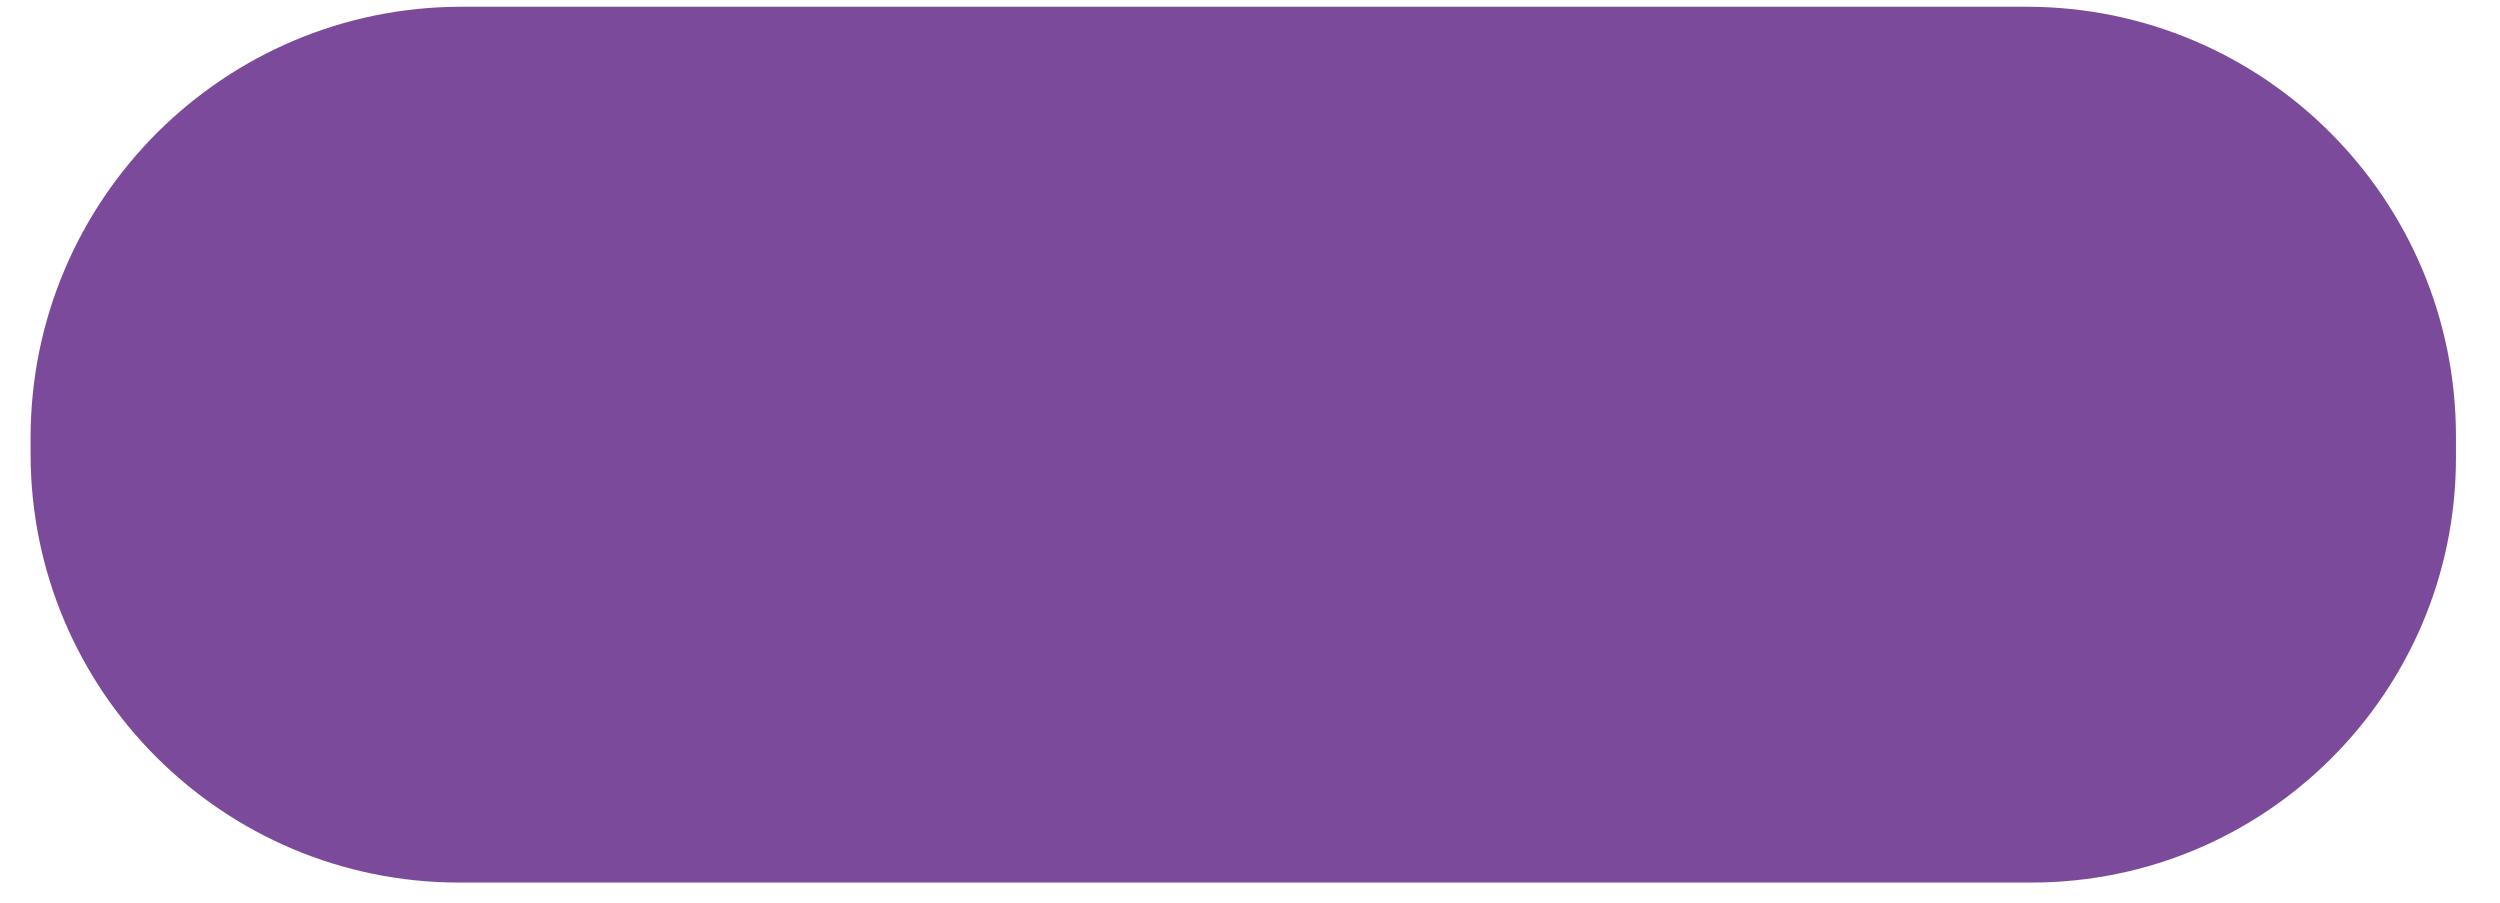 <?xml version="1.0" encoding="UTF-8" standalone="no"?>
<!DOCTYPE svg PUBLIC "-//W3C//DTD SVG 1.1//EN" "http://www.w3.org/Graphics/SVG/1.1/DTD/svg11.dtd">
<svg version="1.1" xmlns="http://www.w3.org/2000/svg" xmlns:xlink="http://www.w3.org/1999/xlink" preserveAspectRatio="xMidYMid meet" viewBox="139 184 364 134" width="360" height="130"><defs><path d="M436.24 185C471.46 185 500 213.54 500 248.76C500 262.01 500 238.56 500 251.95C500 286.77 471.77 315 436.95 315C377.56 315 262.92 315 203.65 315C168.5 315 140 286.5 140 251.35C140 238.08 140 262.19 140 248.99C140 213.65 168.65 185 203.99 185C263.19 185 376.99 185 436.24 185Z" id="e4HGcd9mV"></path></defs><g><g><use xlink:href="#e4HGcd9mV" opacity="1" fill="#7b4a9a" fill-opacity="1"></use></g></g></svg>